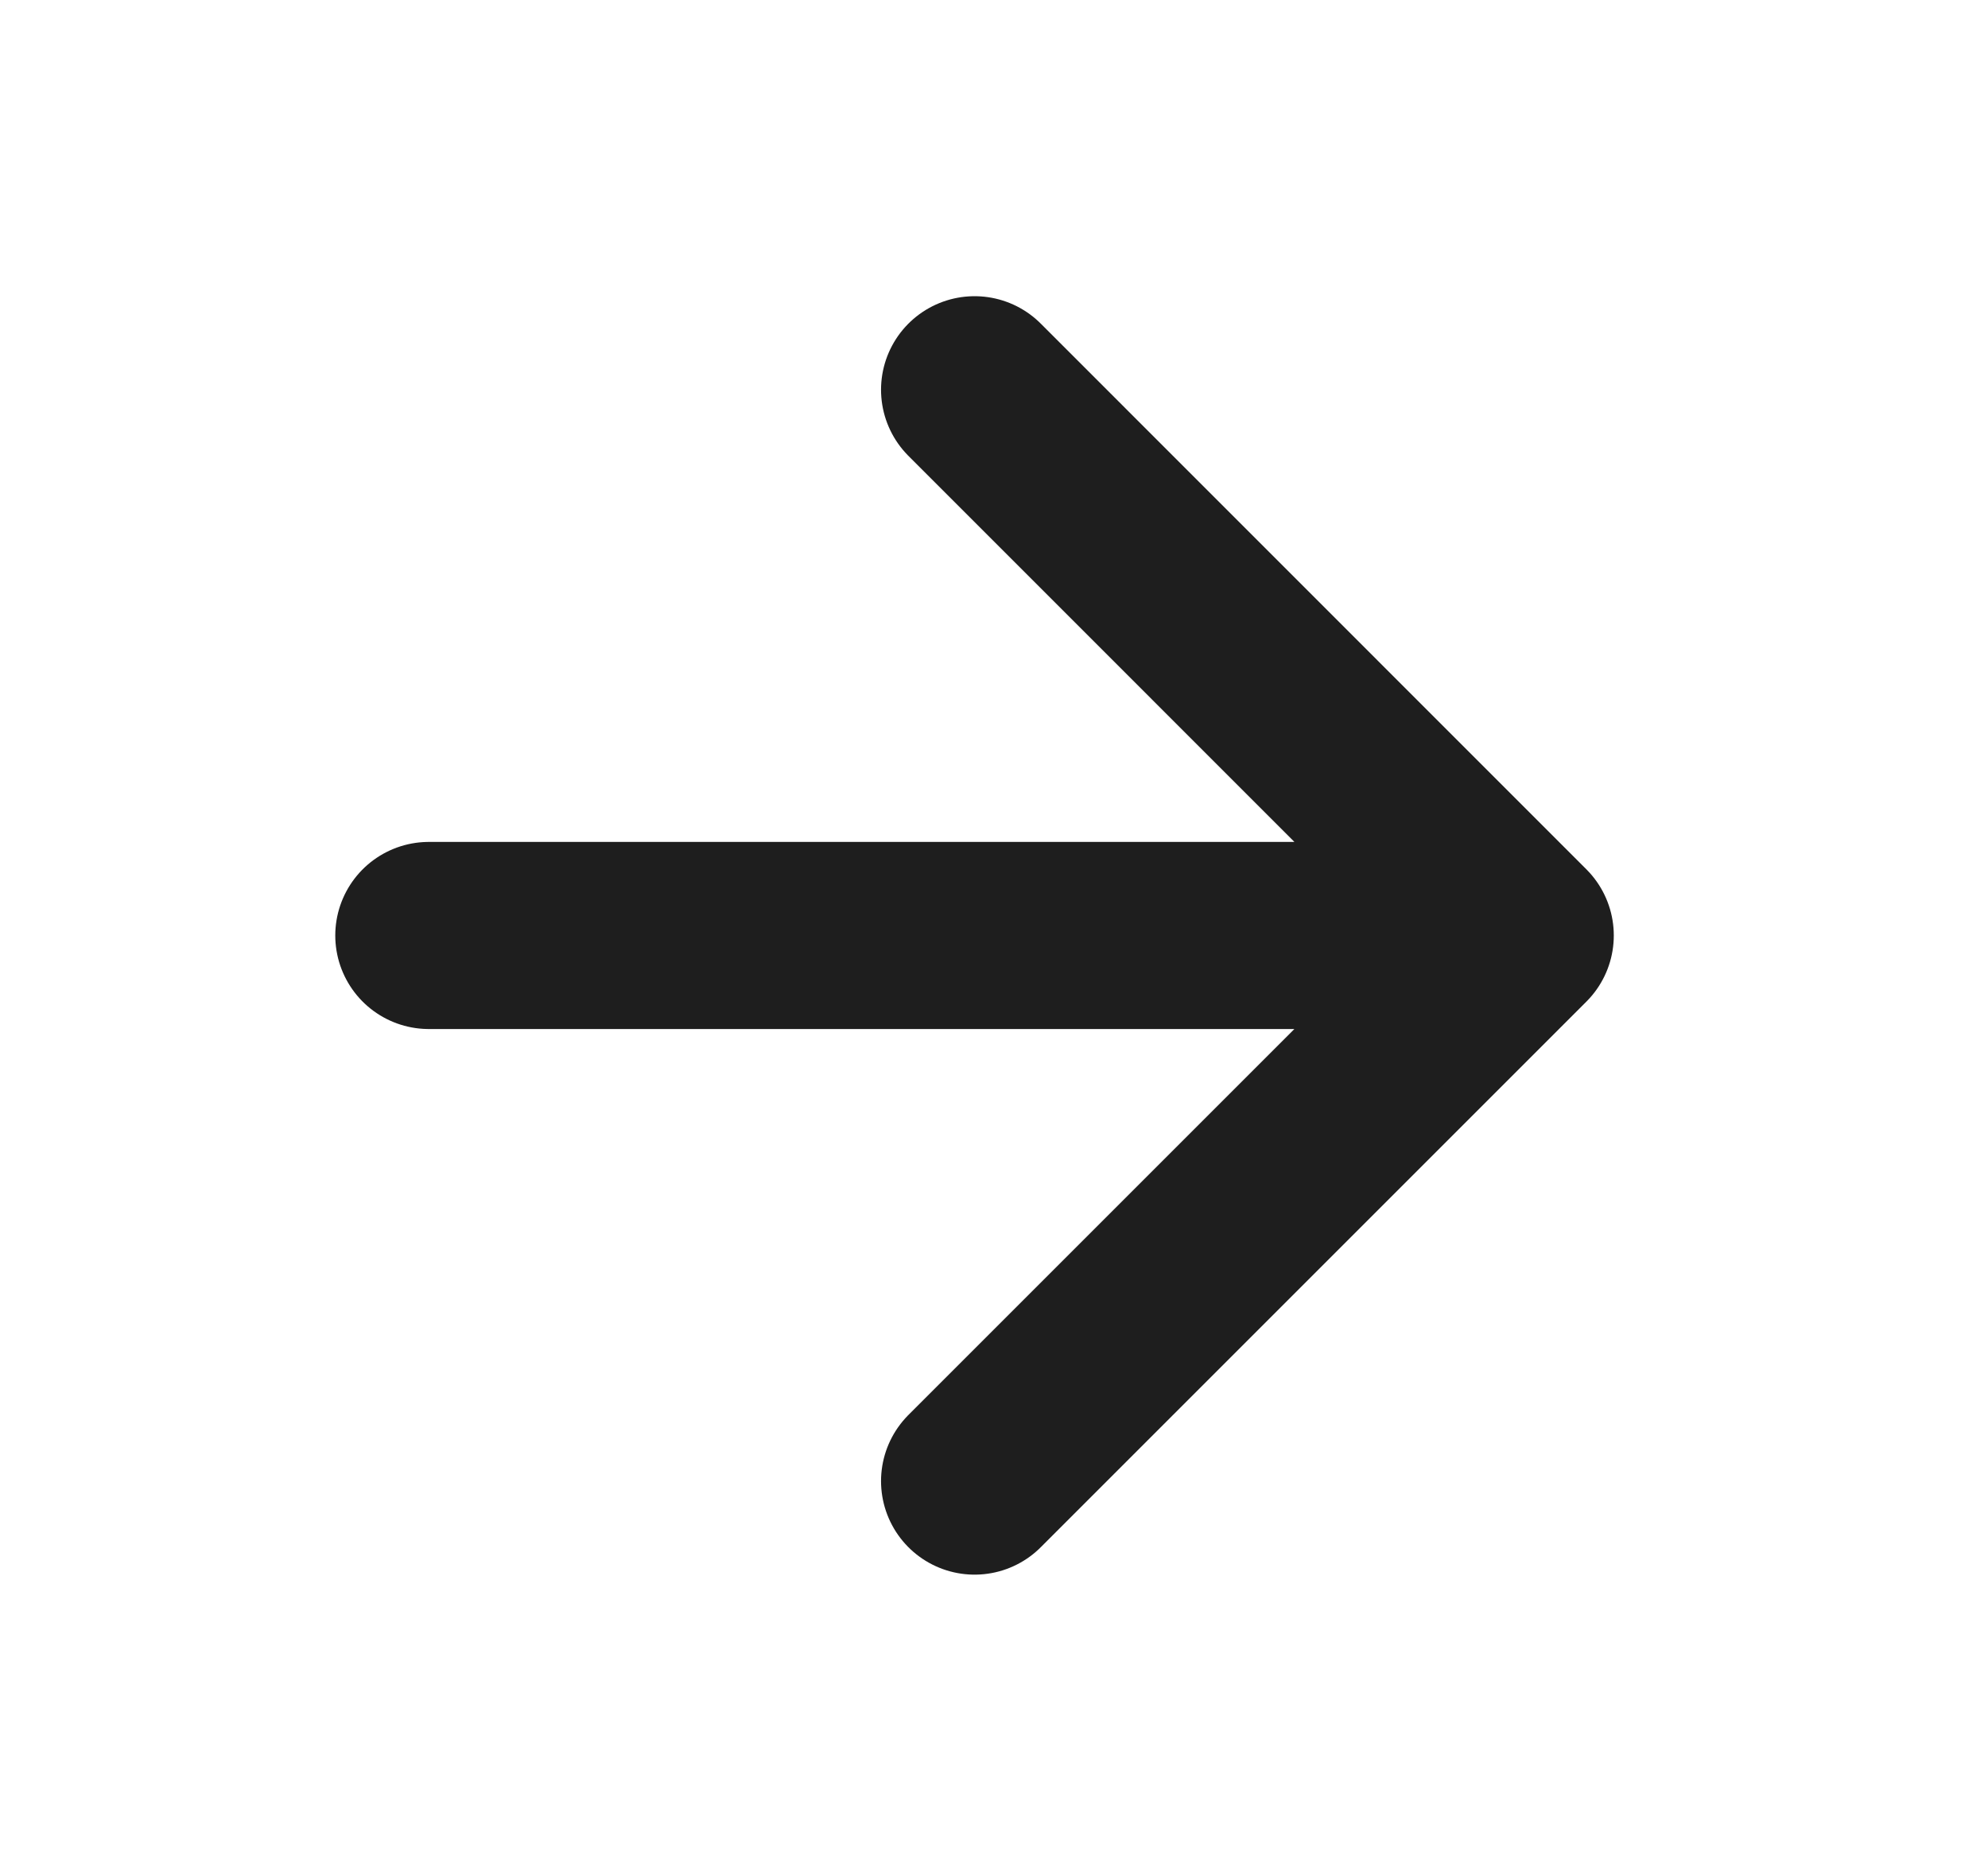 <svg width="17" height="16" viewBox="0 0 17 16" fill="none" xmlns="http://www.w3.org/2000/svg">
<path d="M3.667 8H13M13 8L8.334 3.333M13 8L8.334 12.666" stroke="#1E1E1E" stroke-width="1.6" stroke-linecap="round" stroke-linejoin="round"/>
</svg>
